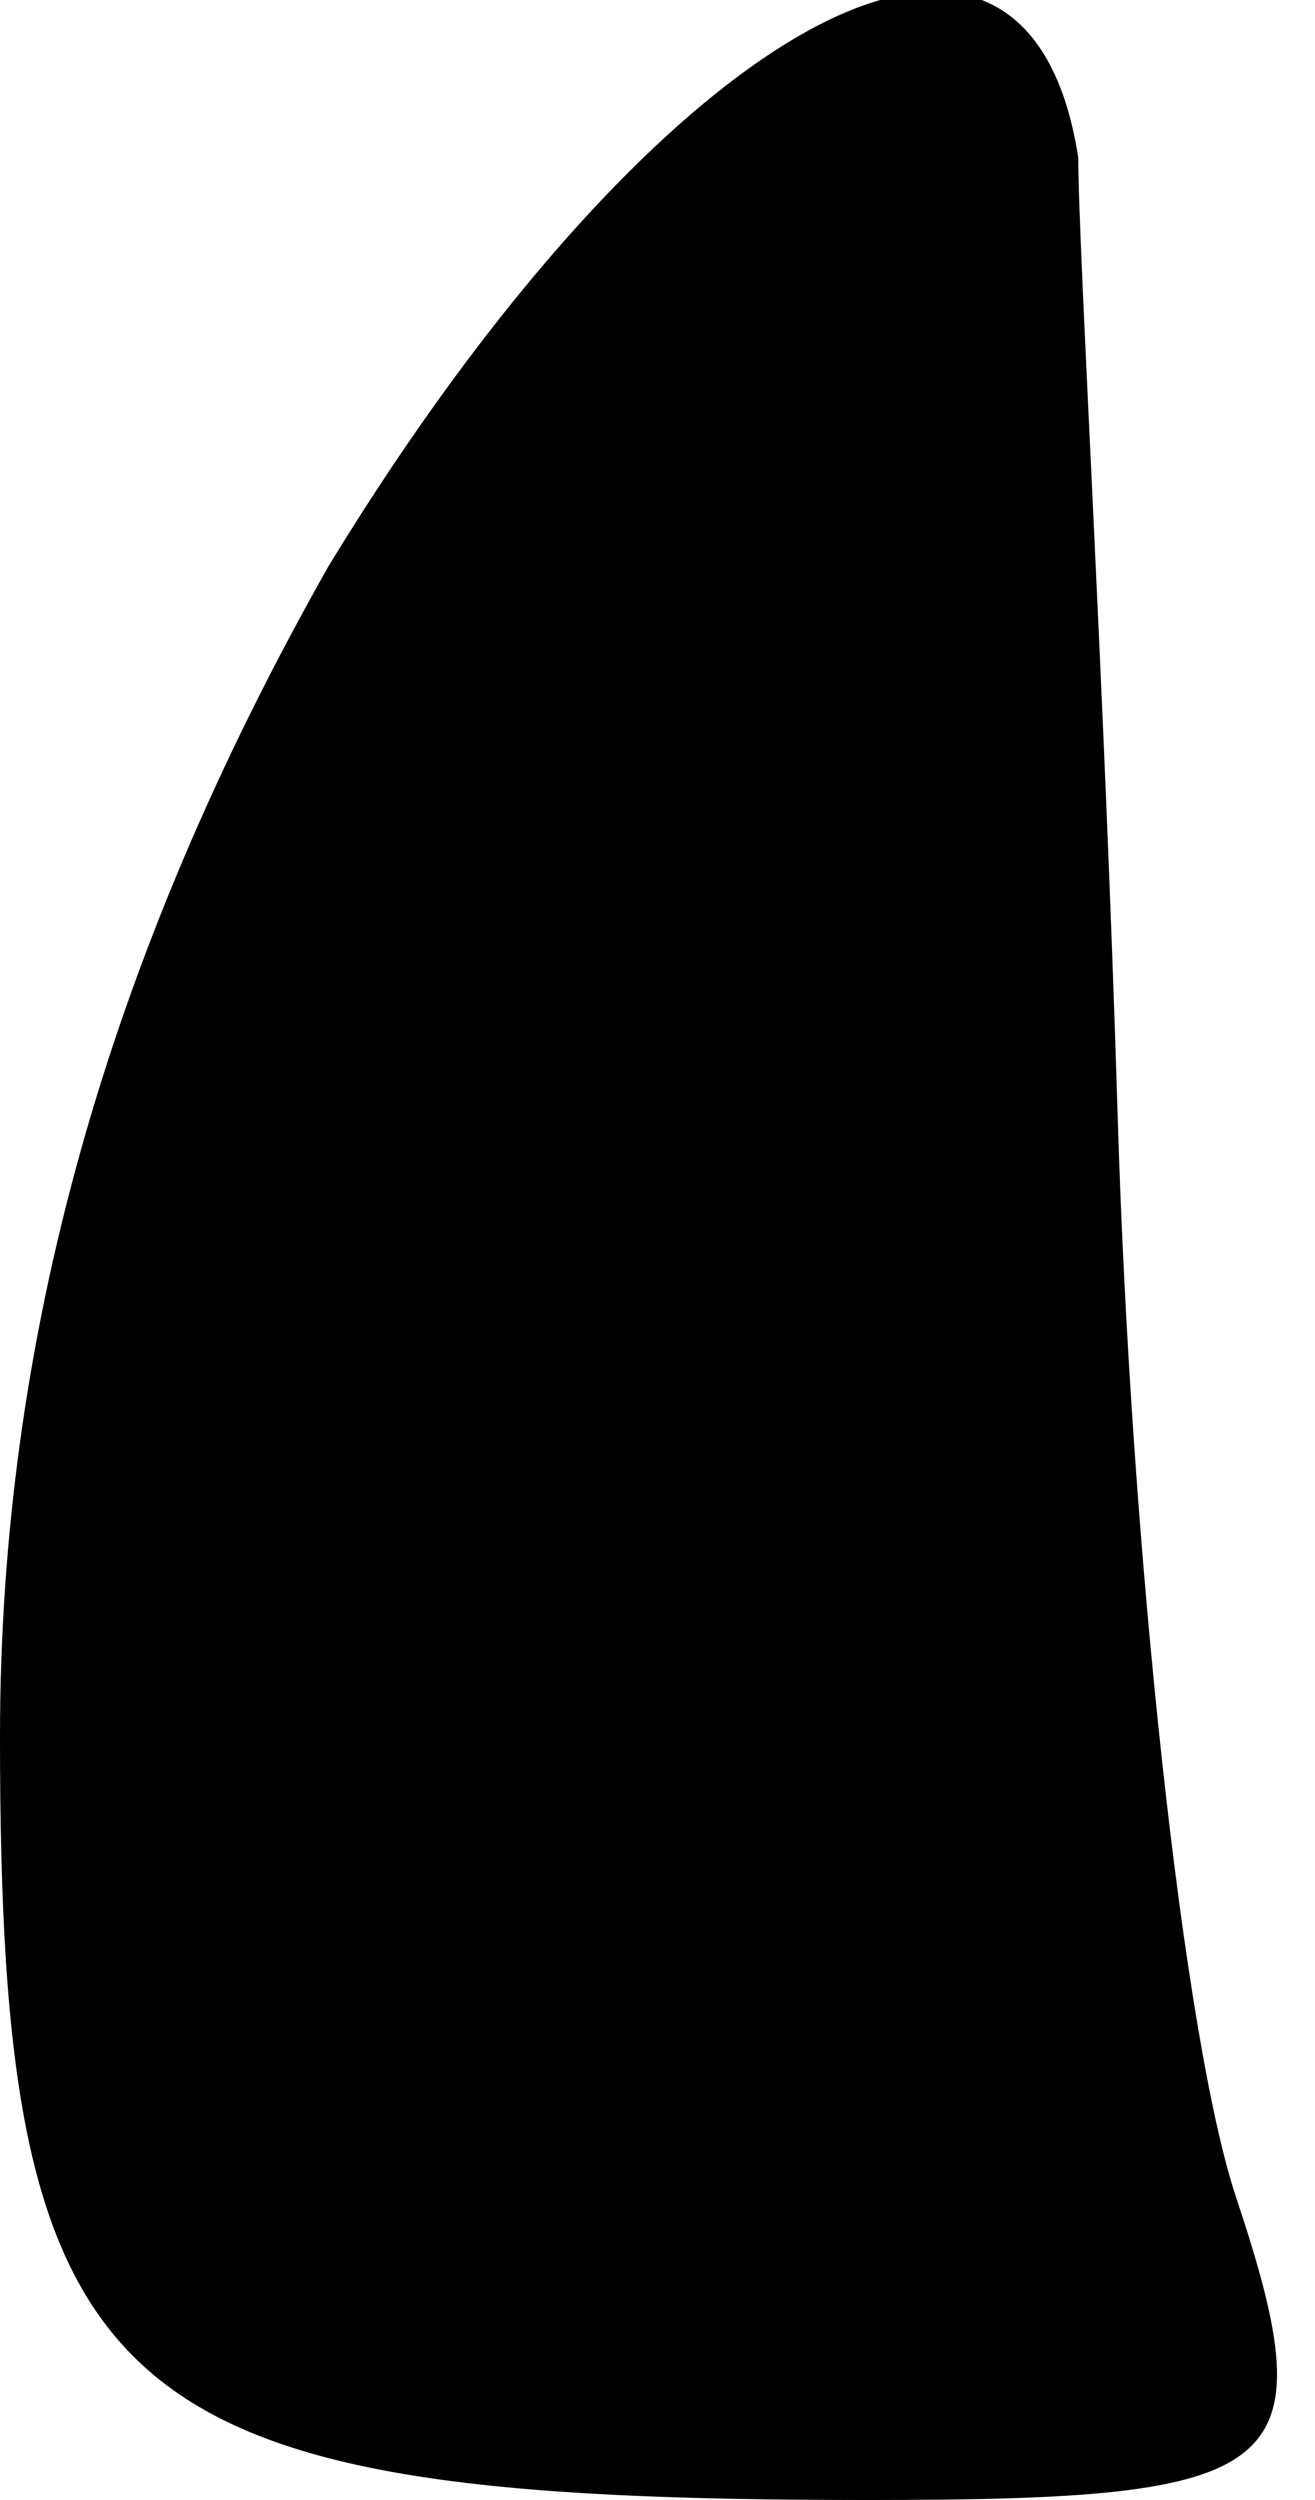 <?xml version="1.0" standalone="no"?>
<!DOCTYPE svg PUBLIC "-//W3C//DTD SVG 20010904//EN"
 "http://www.w3.org/TR/2001/REC-SVG-20010904/DTD/svg10.dtd">
<svg version="1.0" xmlns="http://www.w3.org/2000/svg"
 width="10pt" height="19pt" viewBox="0 0 10 19"
 preserveAspectRatio="xMidYMid meet">
<g transform="translate(0,19) scale(0.1,-0.1)"
fill="#000000" stroke="none">
<path fill="#000000" stroke="none" d="M25 147 c-17 -30 -25 -59 -25 -89 0
-51 8 -58 66 -58 32 0 35 2 28 23 -4 12 -8 49 -9 82 -1 33 -3 66 -3 73 -4 26
-32 10 -57 -31z"/>
</g>
</svg>
